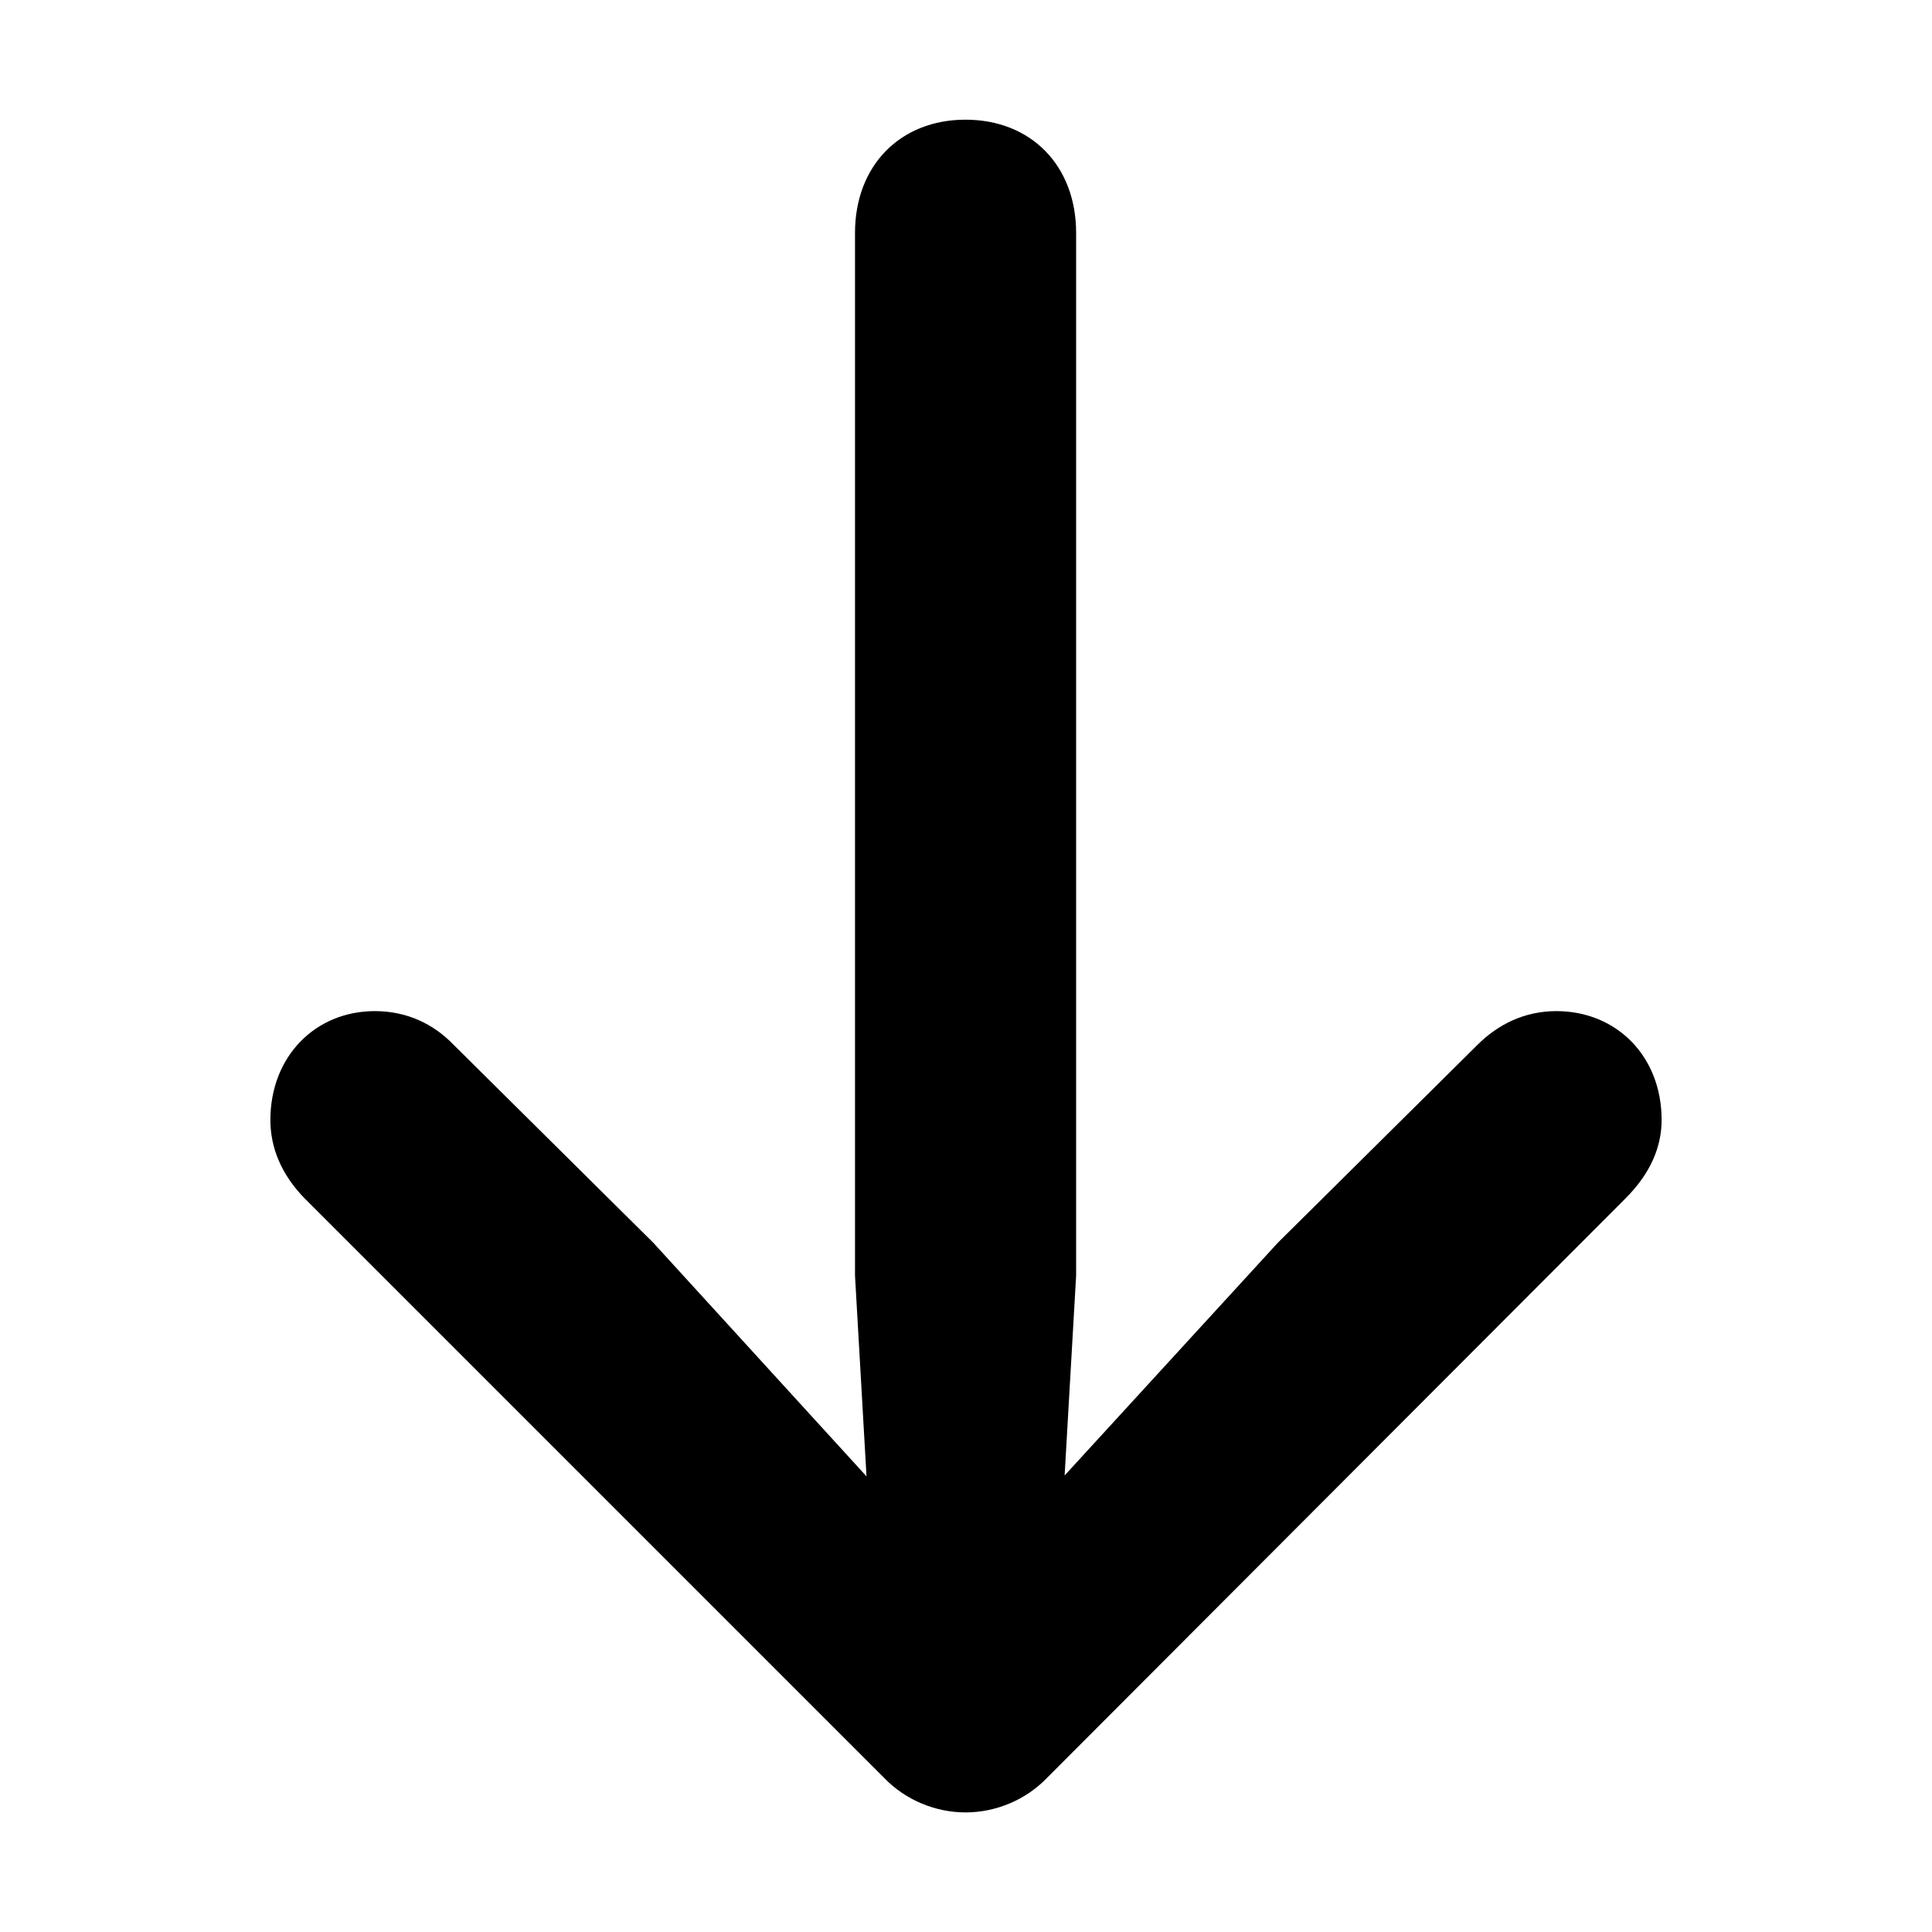 <svg viewBox="0 0 20 20" fill="none" xmlns="http://www.w3.org/2000/svg">
<rect width="20" height="20" fill="none"/>
<path d="M-129 -50C-129 -51.105 -128.105 -52 -127 -52H768C769.105 -52 770 -51.105 770 -50V122C770 123.105 769.105 124 768 124H-127C-128.105 124 -129 123.105 -129 122V-50Z" fill="none"/>
<path d="M-127 -51H768V-53H-127V-51ZM769 -50V122H771V-50H769ZM768 123H-127V125H768V123ZM-128 122V-50H-130V122H-128ZM-127 123C-127.552 123 -128 122.552 -128 122H-130C-130 123.657 -128.657 125 -127 125V123ZM769 122C769 122.552 768.552 123 768 123V125C769.657 125 771 123.657 771 122H769ZM768 -51C768.552 -51 769 -50.552 769 -50H771C771 -51.657 769.657 -53 768 -53V-51ZM-127 -53C-128.657 -53 -130 -51.657 -130 -50H-128C-128 -50.552 -127.552 -51 -127 -51V-53Z" fill="currentColor" fill-opacity="0.1"/>
<rect x="-3.5" y="-27.5" width="27" height="75" rx="4.5" stroke="#9747FF" stroke-dasharray="10 5"/>
<path d="M9.995 18.762C9.684 18.762 9.373 18.634 9.153 18.405L3.147 12.399C2.909 12.152 2.799 11.877 2.799 11.594C2.799 10.934 3.266 10.467 3.88 10.467C4.219 10.467 4.493 10.605 4.695 10.815L6.764 12.866L8.97 15.283L8.851 13.205L8.851 2.411C8.851 1.715 9.318 1.239 9.995 1.239C10.673 1.239 11.14 1.715 11.14 2.411L11.14 13.205L11.021 15.274L13.227 12.866L15.296 10.815C15.507 10.605 15.782 10.467 16.111 10.467C16.734 10.467 17.201 10.934 17.201 11.594C17.201 11.877 17.082 12.152 16.825 12.408L10.838 18.405C10.618 18.634 10.307 18.762 9.995 18.762Z" fill="currentColor"/>
</svg>
